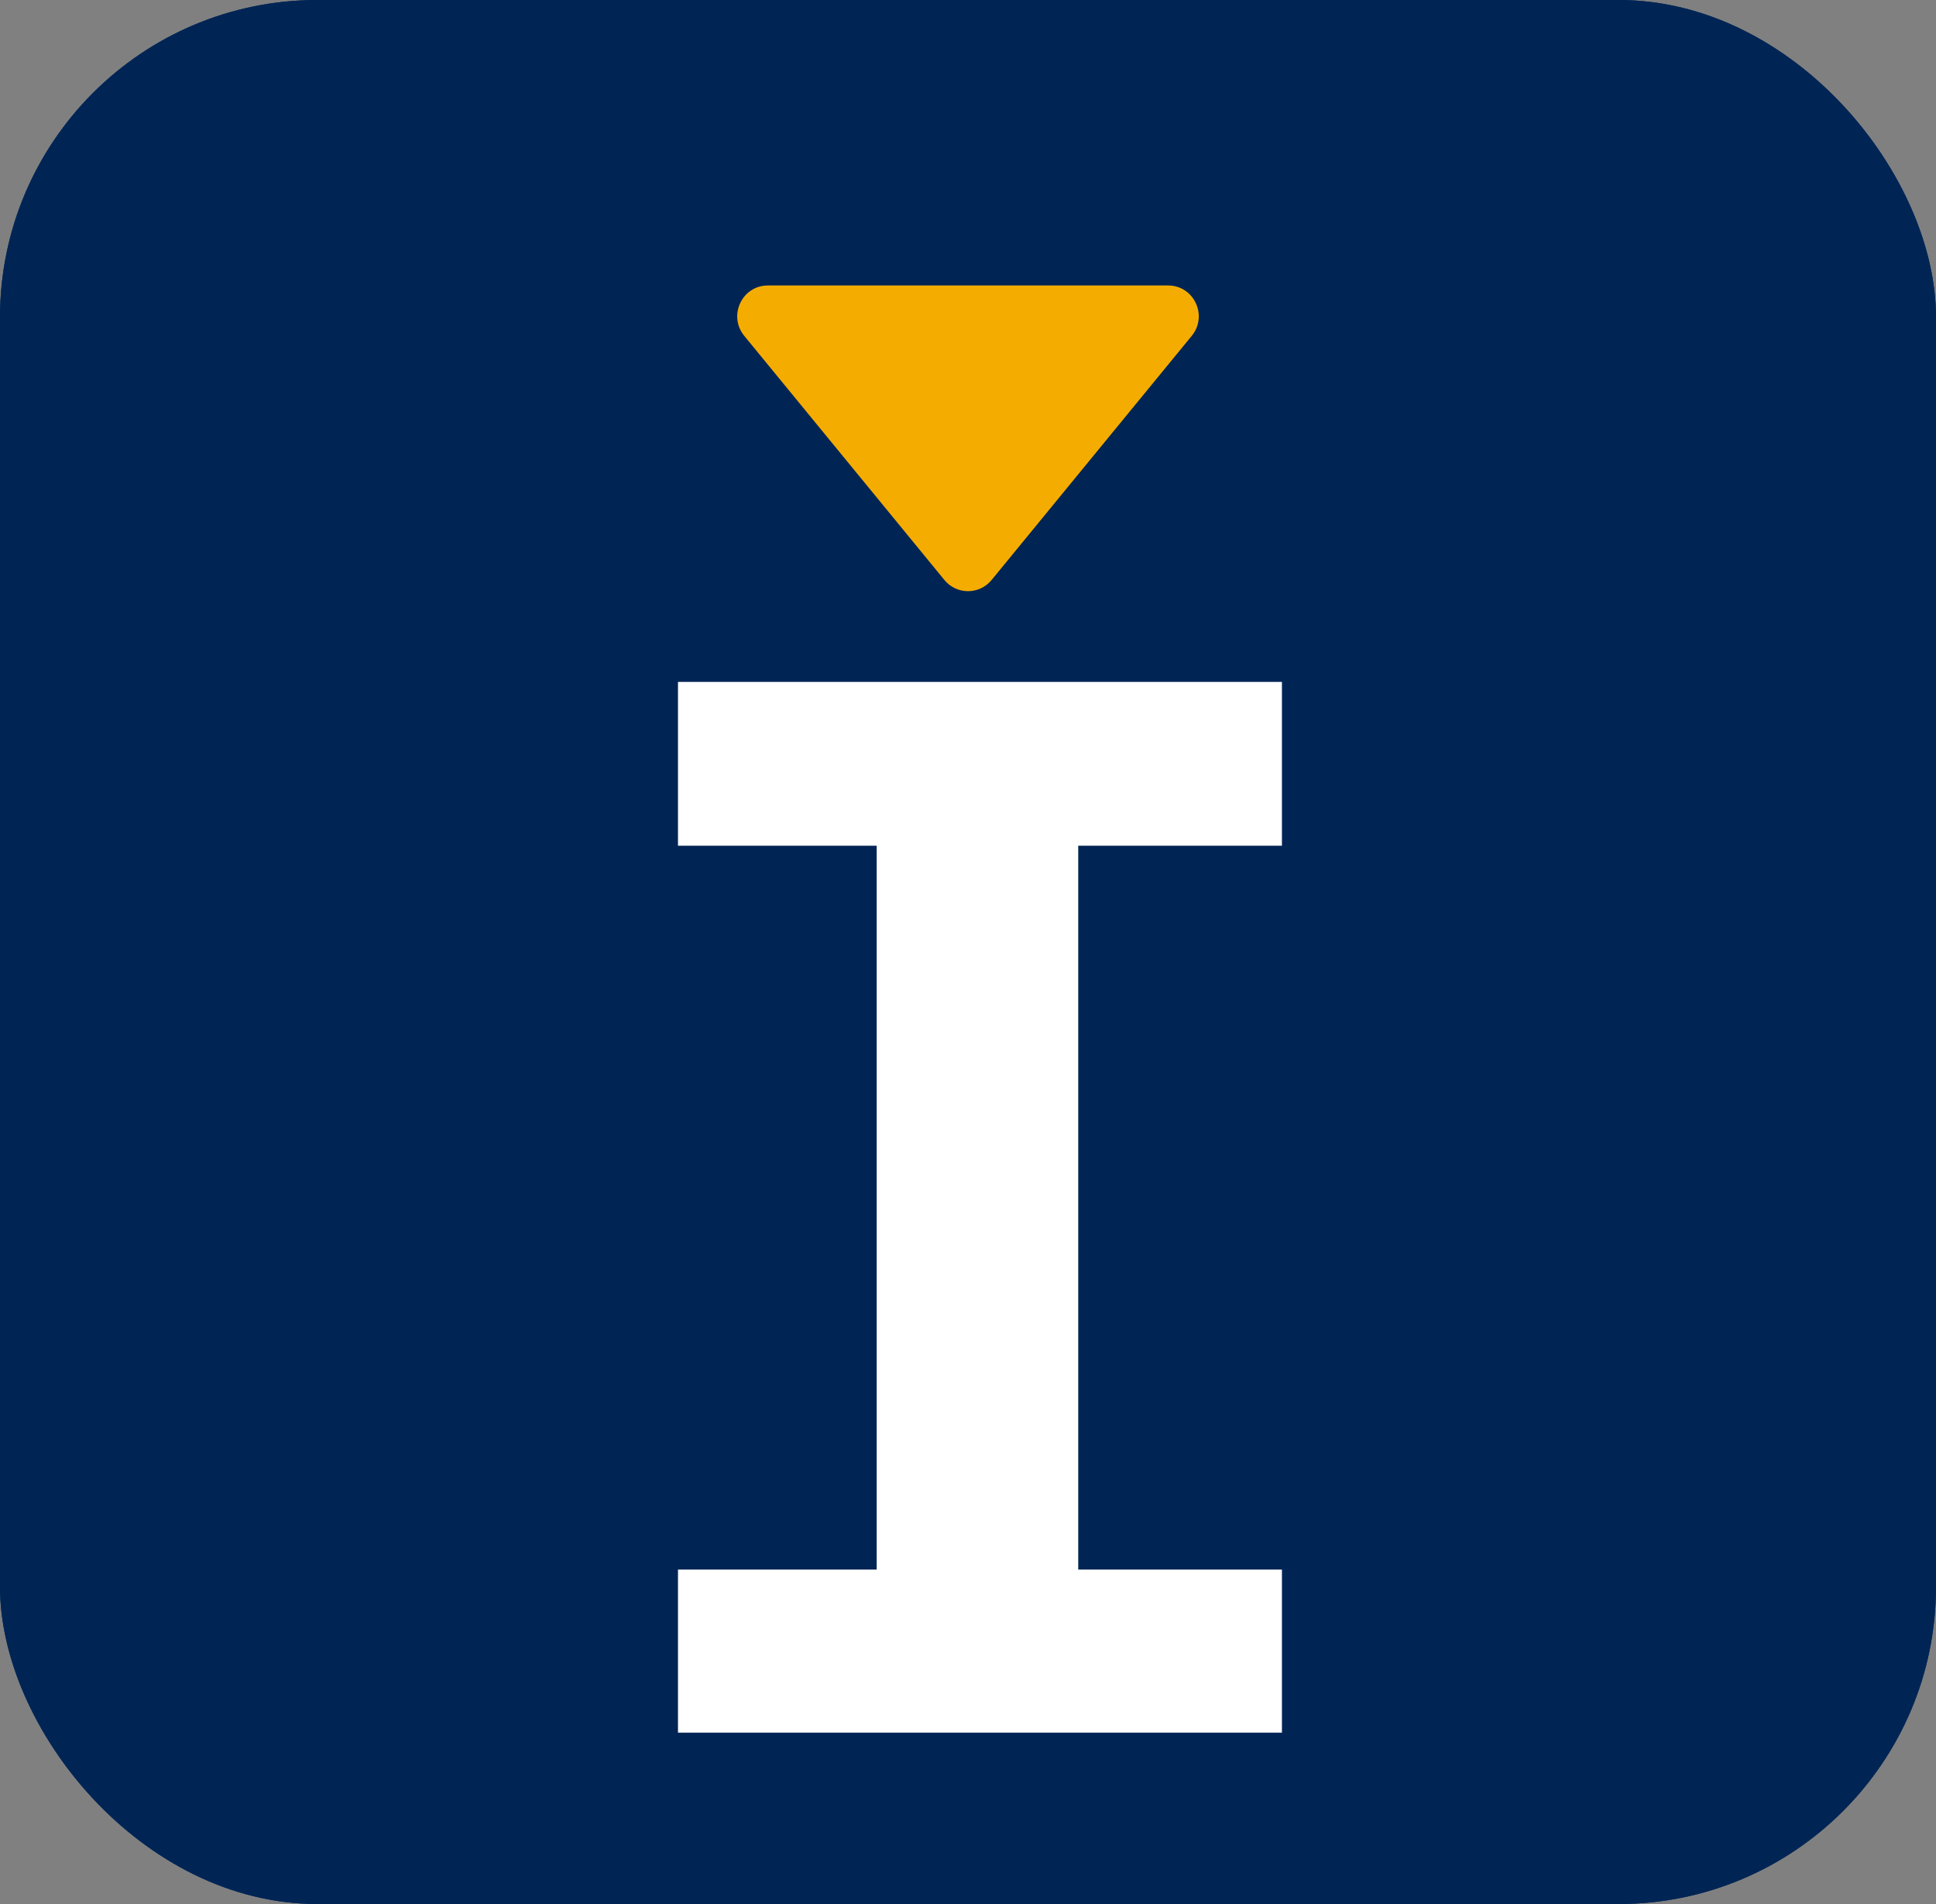 <svg width="305" height="300" viewBox="0 0 305 300" fill="none" xmlns="http://www.w3.org/2000/svg">
<rect x="0" y="0" width="305" height="300" fill="#808080" stroke="none"/>
<rect width="305" height="300" rx="50" fill="#002555"/>
<g clip-path="url(#clip0_103_68)">
<path d="M164.892 80.445C164.892 68.11 154.154 58 141.052 58C127.95 58 117 68.11 117 80.445C117 92.781 127.738 103.09 141.052 103.09C154.366 103.09 164.892 92.981 164.892 80.445Z" fill="#F5AC00"/>
<path d="M261.101 227.232C252.295 227.232 243.922 223.393 237.905 216.316V164.555C243.922 157.477 252.295 153.639 261.101 153.639C275.491 153.639 283.865 164.761 283.865 190.032C283.865 215.303 275.491 227.232 261.101 227.232ZM564.761 152.219C577.432 152.219 583.873 161.922 583.873 178.503H544.786C545.862 162.529 552.735 152.219 564.761 152.219ZM718.736 215.103C709.287 224 702.413 228.245 691.676 228.245C672.564 228.245 661.607 211.464 661.607 190.439C661.607 169.413 668.912 151.619 688.667 151.619C705.202 151.619 712.507 159.503 714.22 179.523H724.526V151.013C714.864 144.135 699.617 139.084 685.871 139.084C653.445 139.084 629.606 159.503 629.606 189.632C629.606 222.587 650.649 242 686.515 242C702.838 242 716.584 235.122 727.102 222.387L718.729 215.11L718.736 215.103ZM572.491 228.245C554.88 228.245 544.362 214.696 544.574 189.625H614.366C614.366 158.283 596.975 139.077 566.694 139.077C536.413 139.077 513.005 159.296 513.005 190.032C513.005 220.768 535.337 242.2 566.906 242.2C588.813 242.2 601.696 235.322 614.578 219.961L606.205 212.684C595.035 224.413 585.586 228.252 572.491 228.252M460.172 139.077C447.502 139.077 436.976 143.929 426.026 154.038C420.229 144.129 409.923 139.077 396.601 139.077C384.363 139.077 373.625 143.729 364.819 151.613V140.697H321.436V152.019H335.607V240.174H366.1V164.355C372.117 157.477 379.415 153.639 387.576 153.639C396.813 153.639 401.535 159.097 401.535 169.406V240.174H431.603V177.497C431.603 173.252 431.172 169.406 430.527 165.768C436.969 158.283 445.342 153.639 453.079 153.639C462.316 153.639 467.038 159.097 467.038 169.406V240.174H497.106V173.045C497.106 151.613 483.36 139.077 460.172 139.077ZM267.754 139.077C255.728 139.077 246.279 143.122 237.905 150.4V114.206H190.877V125.529H207.199V228.844H190.877V240.167H236.617V229.451C245.422 237.335 255.084 241.786 267.754 241.786C297.604 241.786 316.503 223.187 316.503 190.225C316.503 157.264 297.604 139.07 267.754 139.07M171.546 125.529V114.206H124.305V240.167H171.553V228.844H155.018V125.529H171.553H171.546Z" fill="white"/>
</g>
<rect width="305" height="300" rx="50" fill="#002555"/>
<path d="M148.781 91.383C150.709 93.736 154.291 93.736 156.22 91.383L187.748 52.919C190.342 49.754 188.105 44.98 184.028 44.98H120.972C116.895 44.98 114.658 49.754 117.252 52.919L148.781 91.383Z" fill="#F5AC00"/>
<path d="M106.81 107.443H201.957V133.254H169.865V247.302H201.957V273H106.81V247.302H138.111V133.254H106.81V107.443Z" fill="white"/>
<defs>
<clipPath id="clip0_103_68">
<rect width="71" height="184" fill="white" transform="translate(117 58)"/>
</clipPath>
</defs>
</svg>
